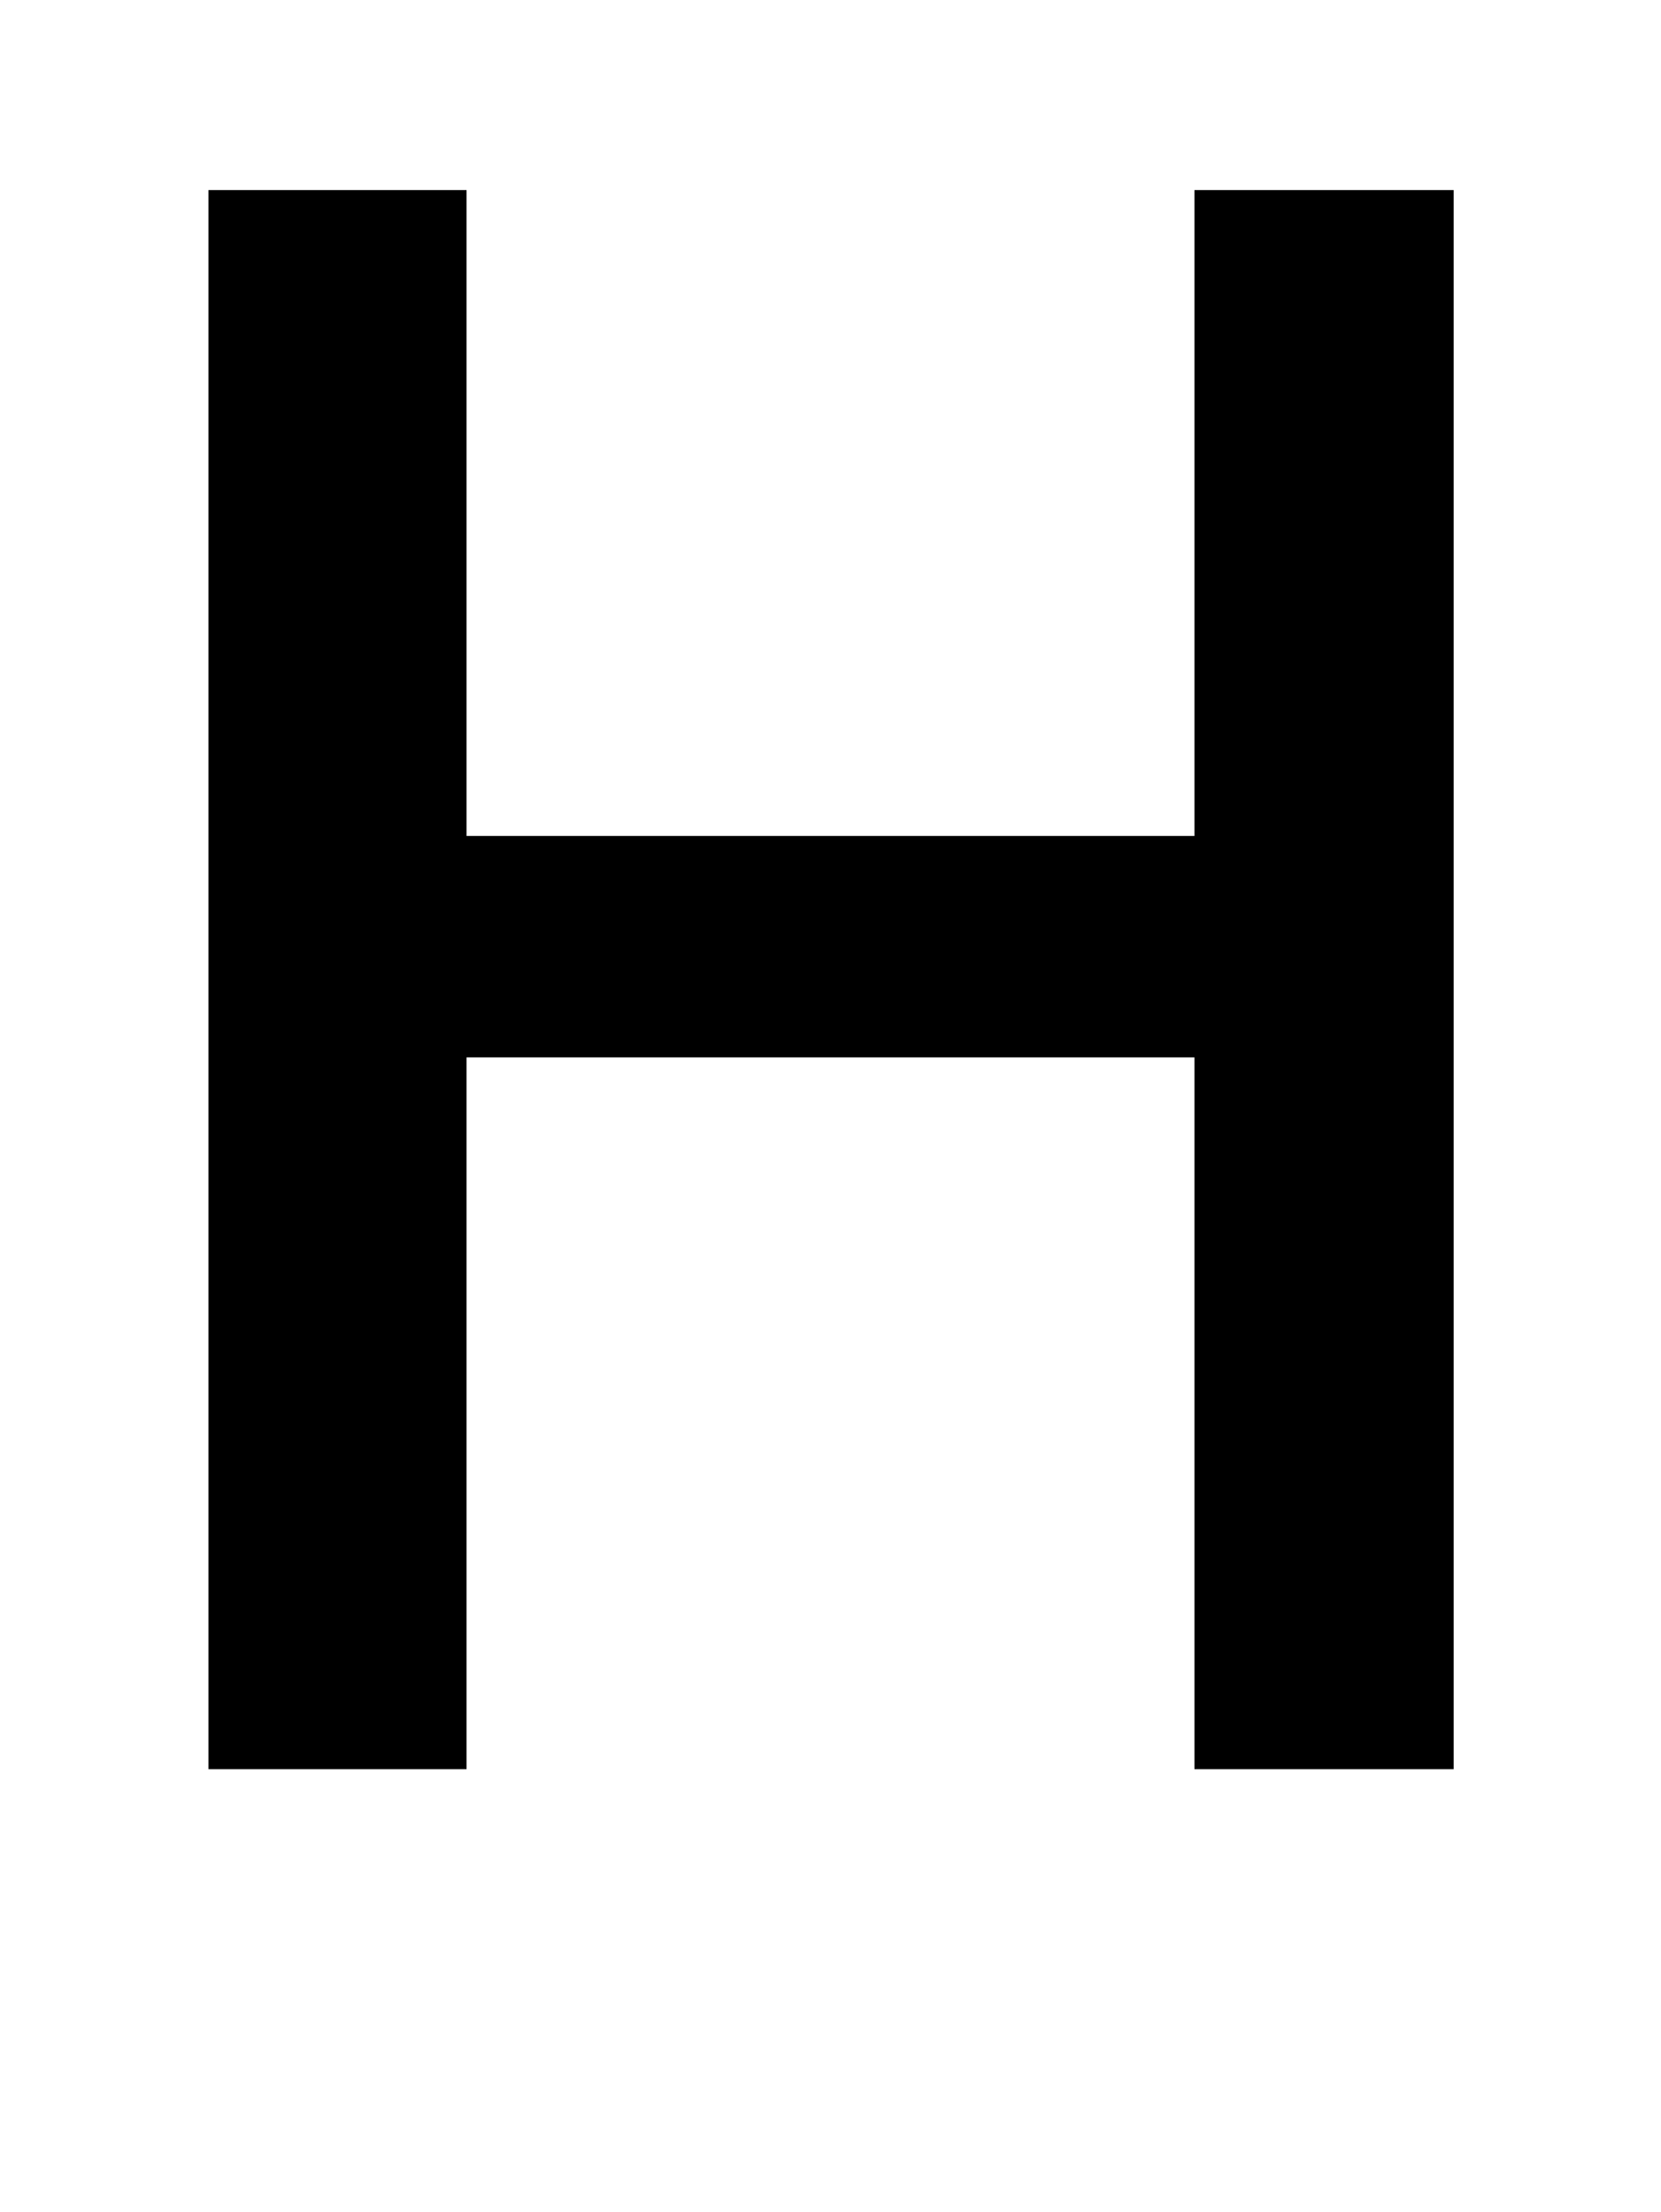 <?xml version="1.0" standalone="no"?>
<!DOCTYPE svg PUBLIC "-//W3C//DTD SVG 1.1//EN" "http://www.w3.org/Graphics/SVG/1.1/DTD/svg11.dtd" >
<svg xmlns="http://www.w3.org/2000/svg" xmlns:xlink="http://www.w3.org/1999/xlink" version="1.1" viewBox="0 0 1538 2048">
  <g transform="matrix(1 0 0 -1 0 1638)">
   <path fill="currentColor"
d="M1346 0h-240v659h-674v-659h-239v1462h239v-598h674v598h240v-1462z" />
  </g>

</svg>
